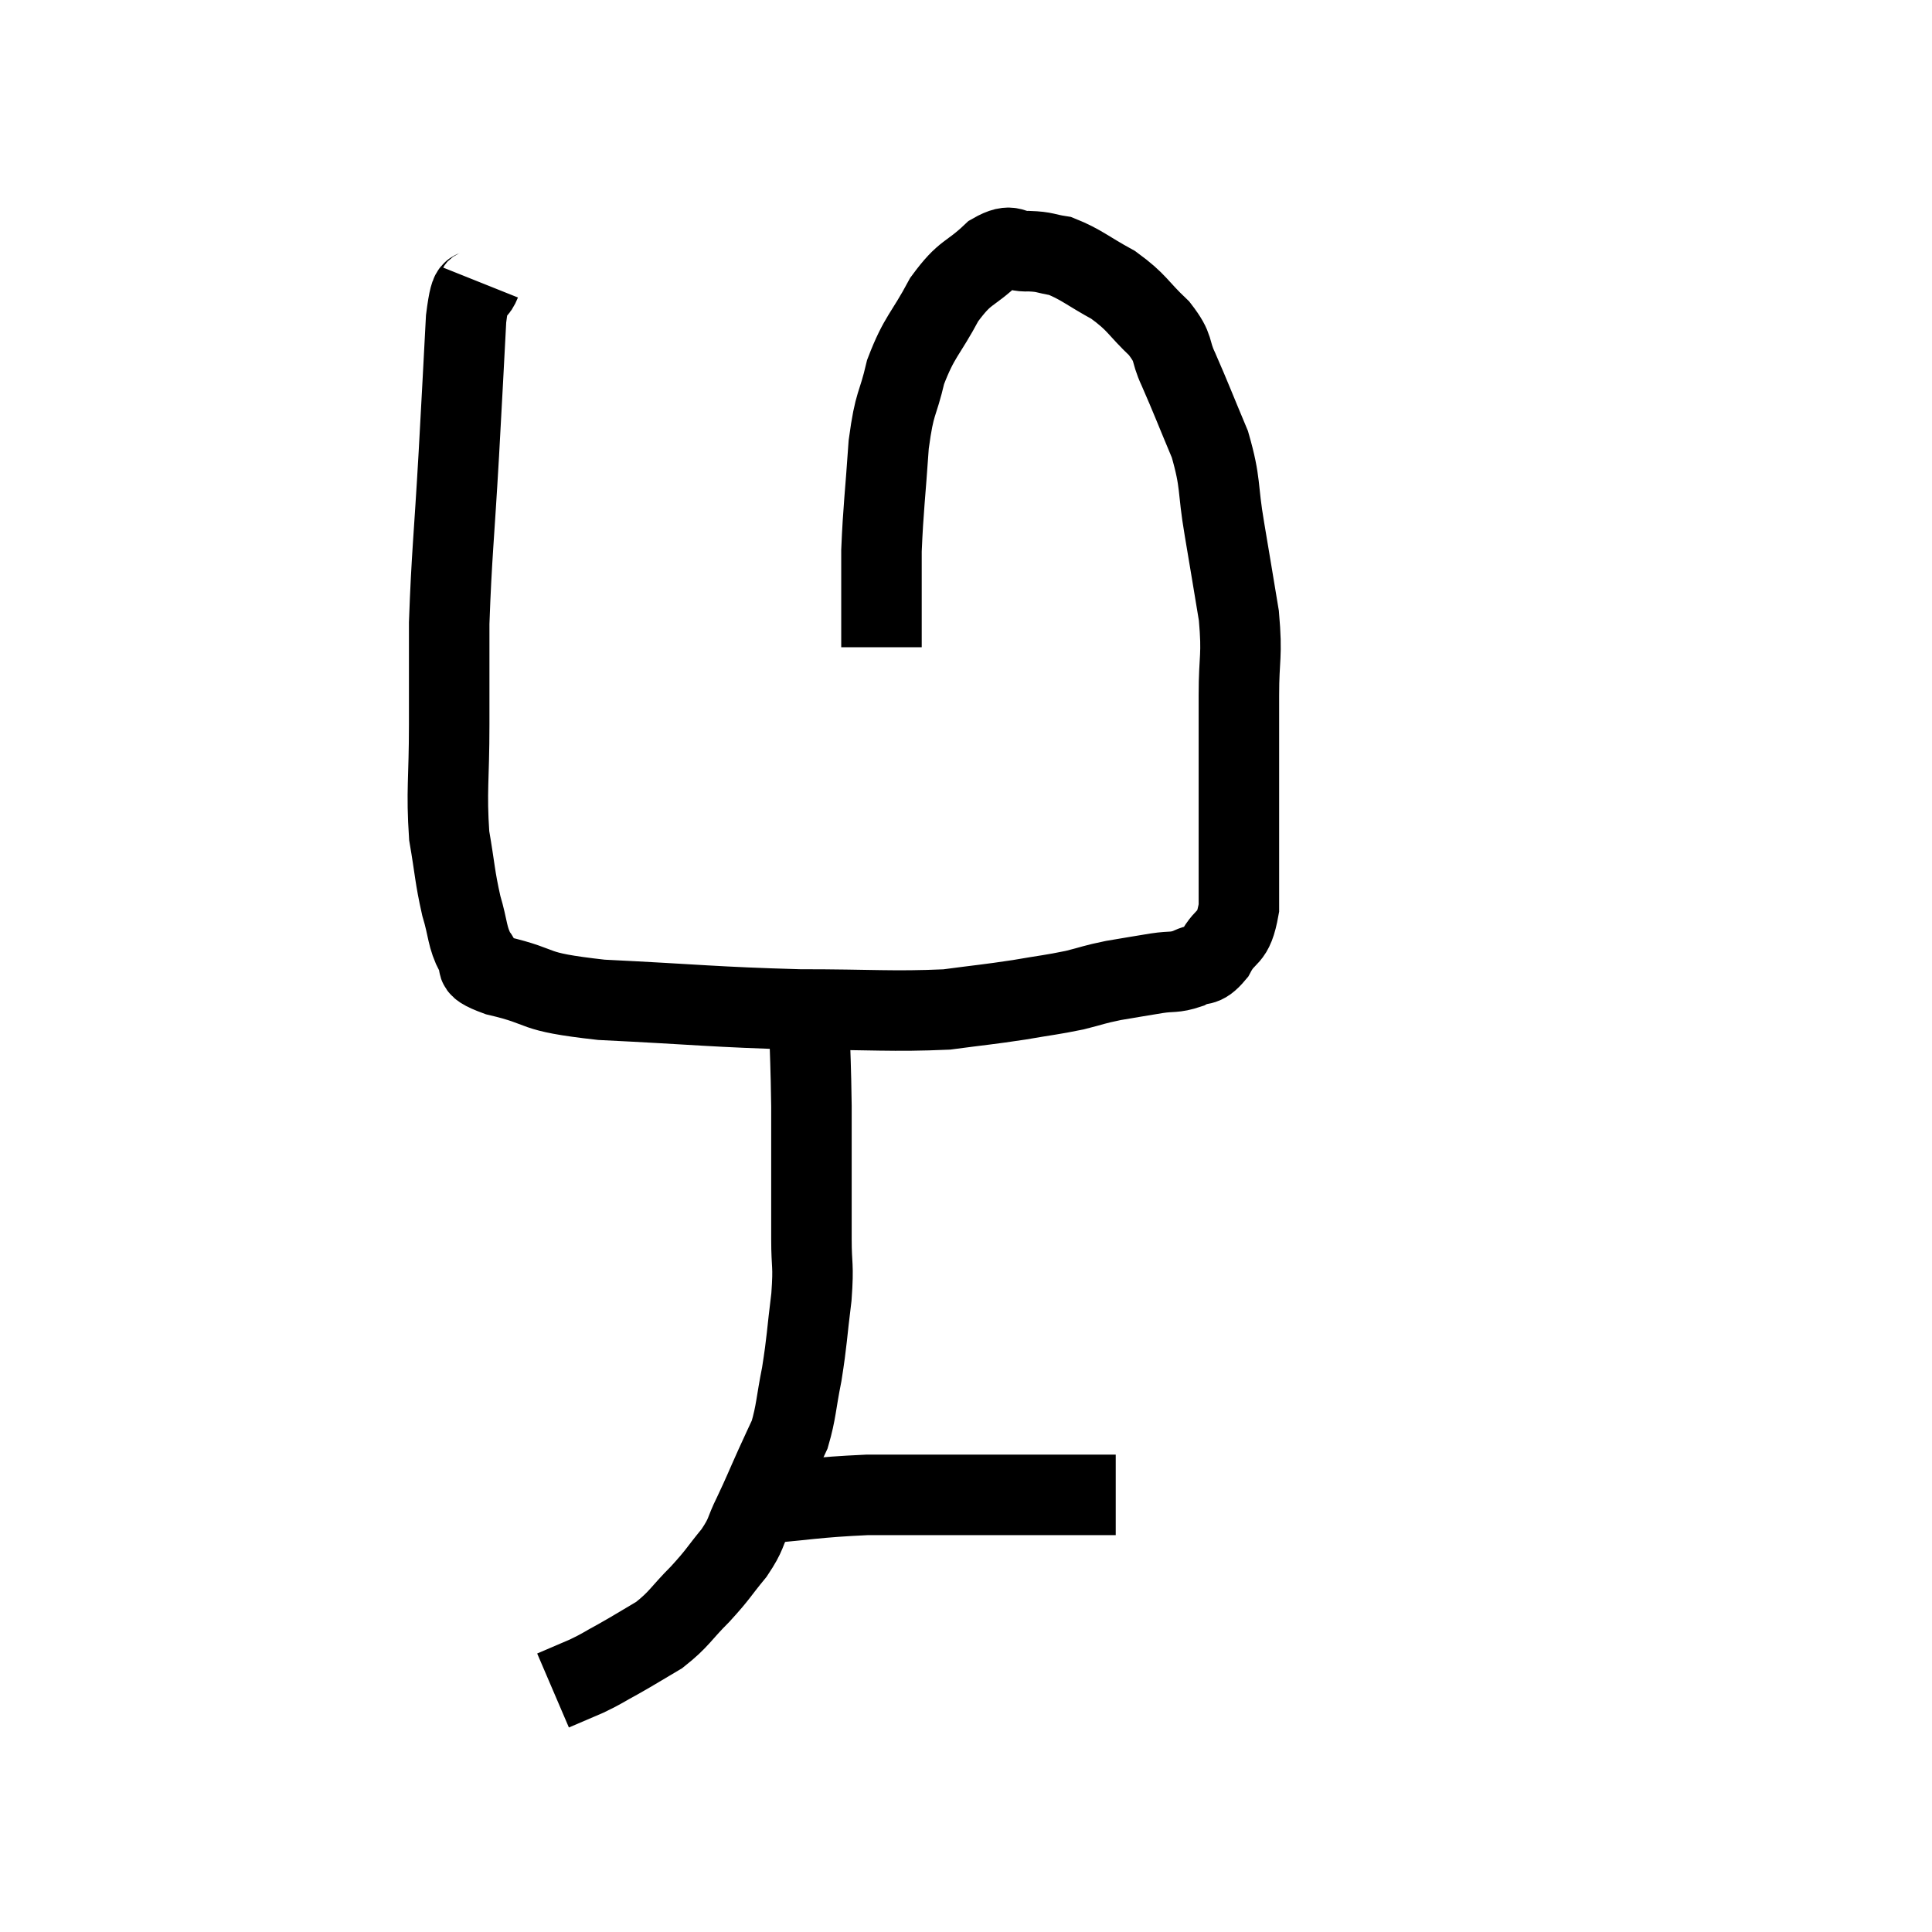 <svg width="48" height="48" viewBox="0 0 48 48" xmlns="http://www.w3.org/2000/svg"><path d="M 11.94 7.02 C 11.76 7.47, 11.715 6.855, 11.58 7.92 C 11.49 9.6, 11.505 9.39, 11.4 11.28 C 11.28 13.38, 11.22 13.8, 11.16 15.48 C 11.16 16.74, 11.16 16.68, 11.16 18 C 11.16 19.38, 11.085 19.635, 11.16 20.76 C 11.31 21.63, 11.295 21.765, 11.46 22.5 C 11.64 23.1, 11.595 23.265, 11.82 23.7 C 12.09 23.97, 11.58 23.955, 12.36 24.24 C 13.65 24.54, 13.065 24.63, 14.94 24.84 C 17.4 24.96, 17.715 25.02, 19.86 25.08 C 21.69 25.08, 22.155 25.14, 23.52 25.08 C 24.42 24.96, 24.525 24.96, 25.32 24.84 C 26.01 24.72, 26.115 24.72, 26.7 24.6 C 27.18 24.48, 27.15 24.465, 27.66 24.36 C 28.2 24.27, 28.275 24.255, 28.74 24.18 C 29.13 24.12, 29.16 24.18, 29.52 24.06 C 29.85 23.88, 29.865 24.075, 30.18 23.7 C 30.48 23.13, 30.63 23.4, 30.78 22.56 C 30.78 21.45, 30.78 21.66, 30.78 20.34 C 30.78 18.81, 30.78 18.54, 30.78 17.28 C 30.78 16.29, 30.87 16.335, 30.78 15.3 C 30.6 14.22, 30.6 14.205, 30.42 13.14 C 30.24 12.09, 30.345 12.03, 30.06 11.04 C 29.67 10.11, 29.595 9.9, 29.28 9.18 C 29.04 8.67, 29.205 8.685, 28.8 8.16 C 28.23 7.62, 28.275 7.53, 27.66 7.08 C 27 6.72, 26.865 6.57, 26.34 6.36 C 25.95 6.3, 25.98 6.255, 25.56 6.24 C 25.11 6.27, 25.185 6, 24.66 6.3 C 24.06 6.87, 24 6.705, 23.46 7.44 C 22.98 8.34, 22.845 8.34, 22.5 9.24 C 22.29 10.14, 22.23 9.93, 22.08 11.04 C 21.99 12.36, 21.945 12.615, 21.9 13.68 C 21.9 14.49, 21.9 14.7, 21.9 15.3 C 21.9 15.69, 21.9 15.885, 21.9 16.08 C 21.9 16.08, 21.9 16.08, 21.9 16.08 L 21.9 16.08" fill="none" stroke="black" stroke-width="2"></path><path d="M 20.1 25.2 C 20.13 26.34, 20.145 26.415, 20.16 27.48 C 20.16 28.47, 20.16 28.635, 20.16 29.46 C 20.16 30.12, 20.16 30.09, 20.16 30.78 C 20.16 31.5, 20.22 31.38, 20.16 32.22 C 20.04 33.18, 20.055 33.285, 19.92 34.14 C 19.77 34.89, 19.785 35.07, 19.62 35.64 C 19.44 36.03, 19.485 35.925, 19.26 36.42 C 18.99 37.02, 18.975 37.08, 18.72 37.62 C 18.48 38.1, 18.57 38.085, 18.24 38.58 C 17.82 39.09, 17.865 39.09, 17.4 39.6 C 16.89 40.11, 16.89 40.215, 16.38 40.62 C 15.87 40.92, 15.81 40.965, 15.36 41.22 C 14.97 41.43, 14.985 41.445, 14.58 41.64 C 14.16 41.82, 13.95 41.91, 13.74 42 C 13.74 42, 13.74 42, 13.74 42 L 13.74 42" fill="none" stroke="black" stroke-width="2"></path><path d="M 18.66 37.38 C 20.1 37.26, 20.235 37.2, 21.54 37.14 C 22.71 37.14, 22.725 37.14, 23.88 37.14 C 25.02 37.14, 25.275 37.14, 26.16 37.14 C 26.79 37.14, 27.06 37.14, 27.42 37.14 C 27.51 37.14, 27.525 37.14, 27.6 37.14 C 27.66 37.14, 27.69 37.14, 27.72 37.14 L 27.72 37.14" fill="none" stroke="black" stroke-width="2"></path></svg>
